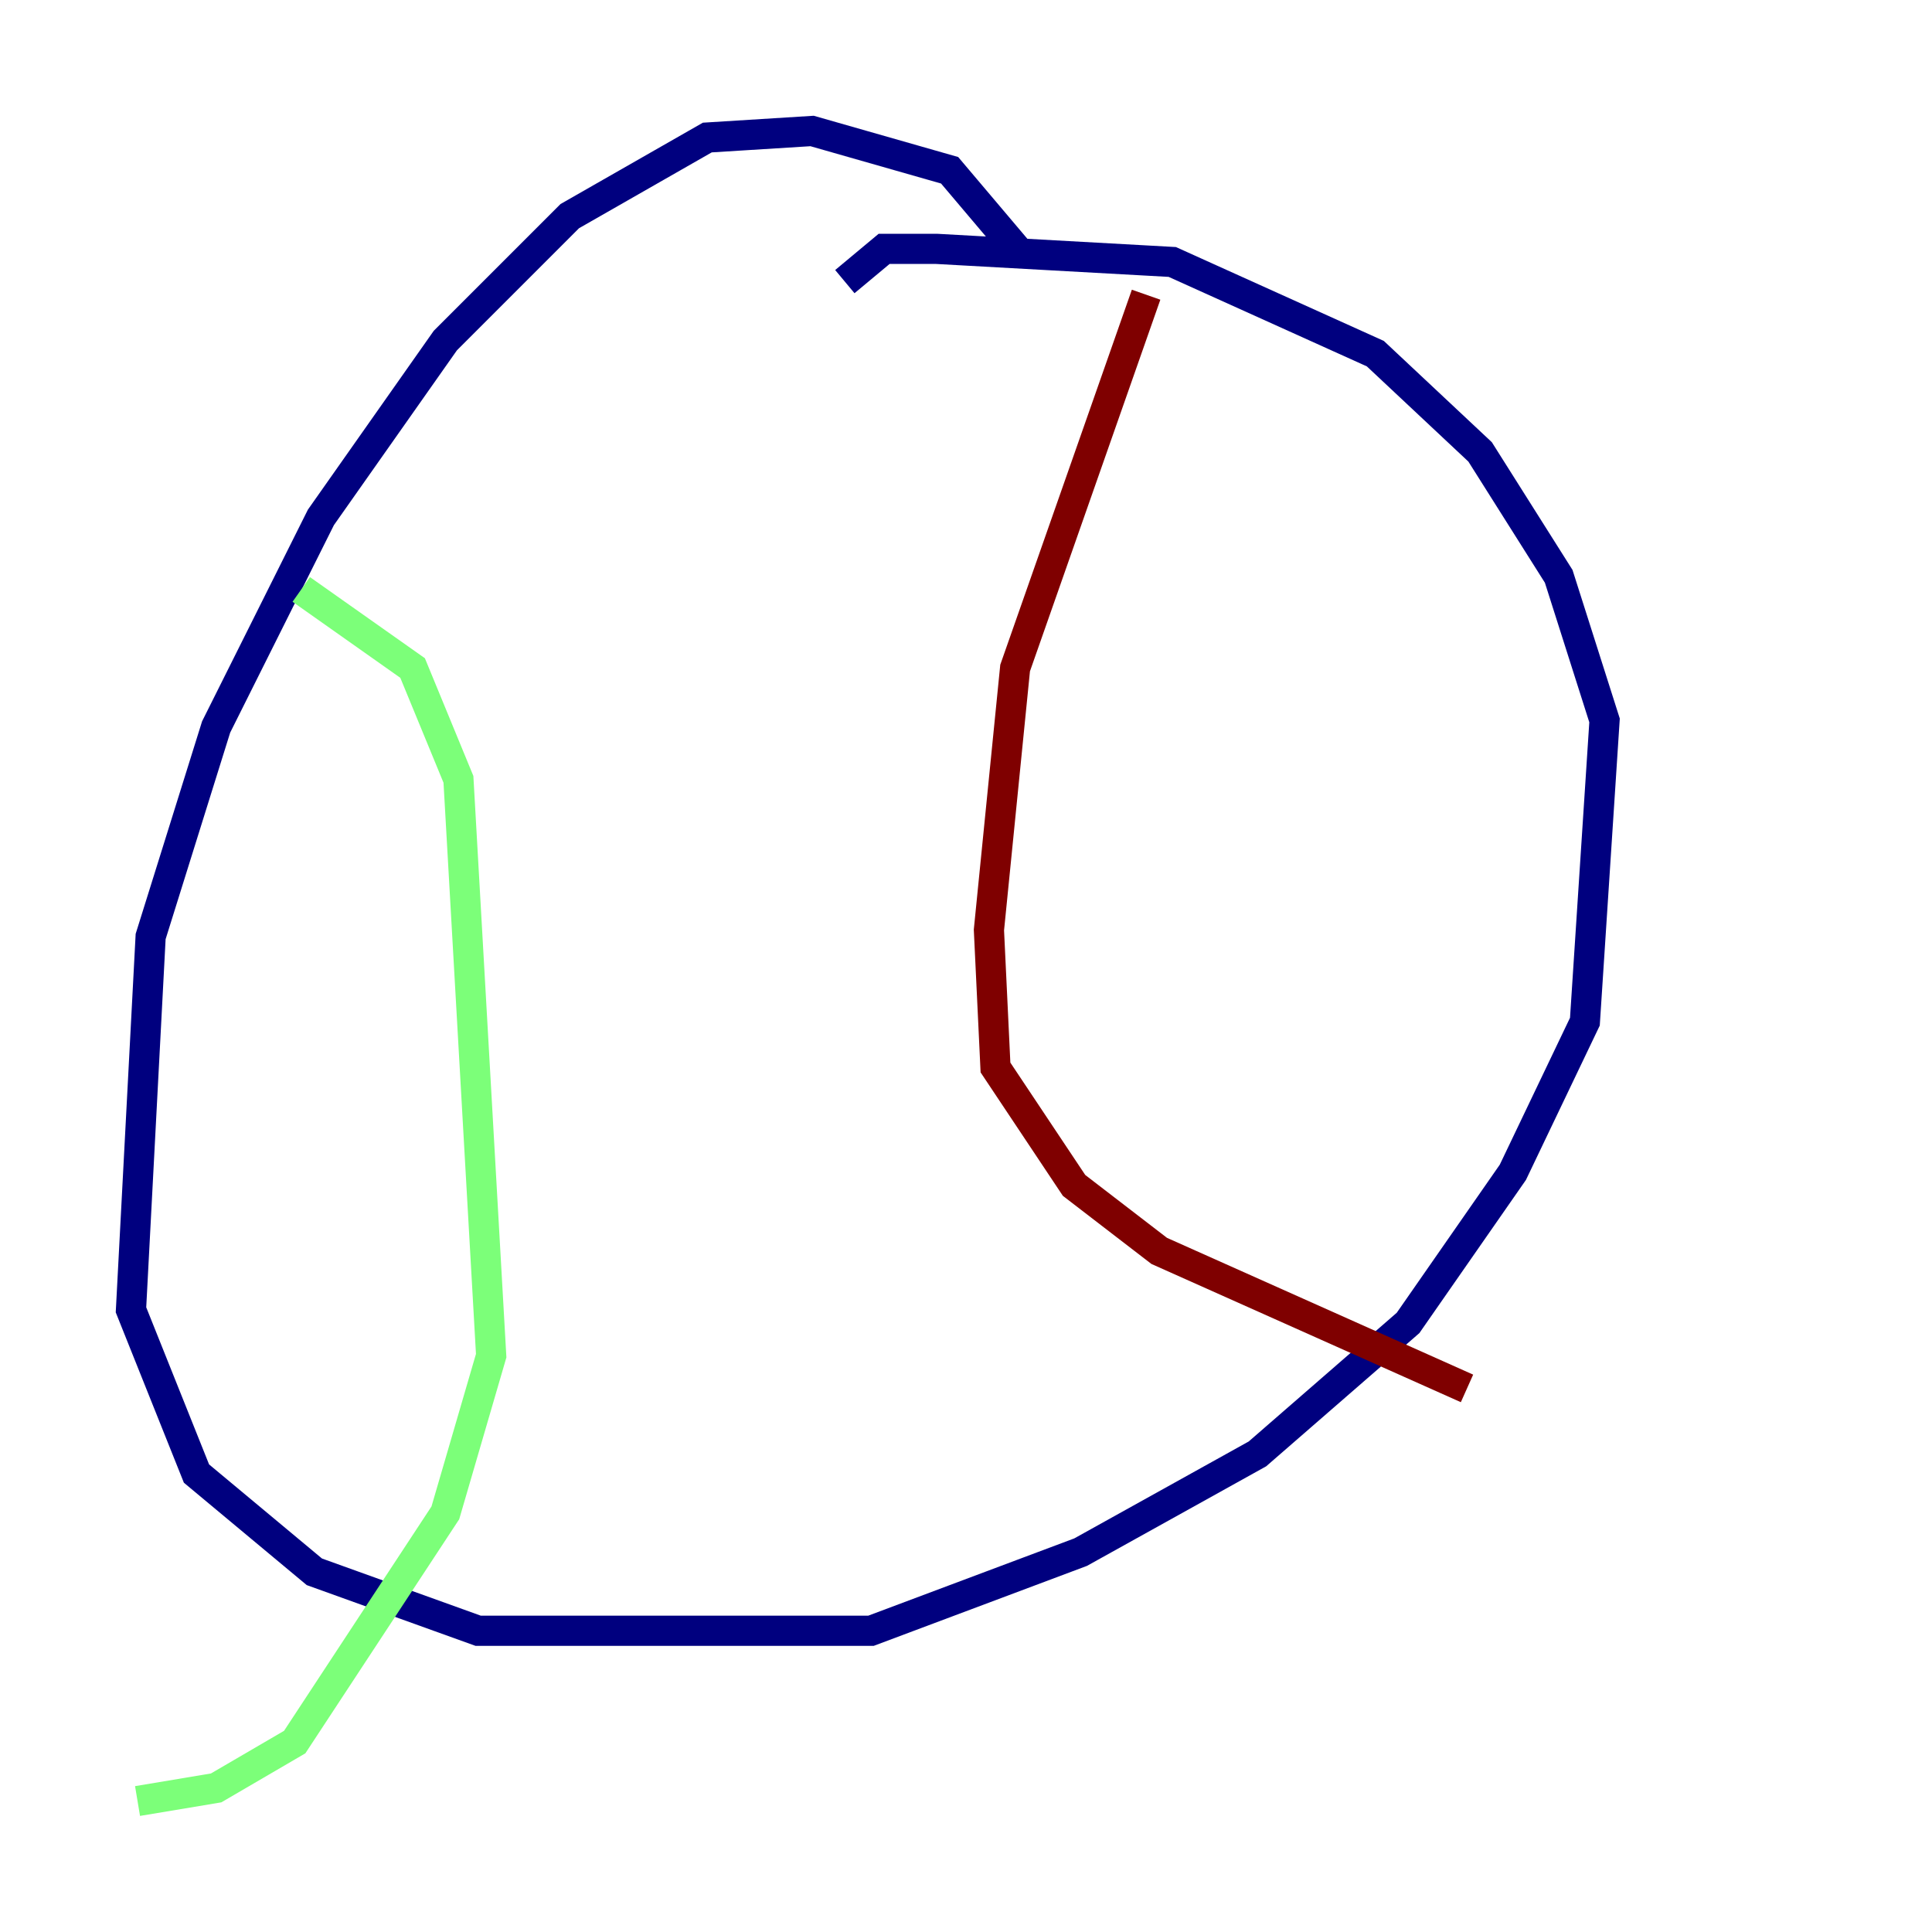 <?xml version="1.0" encoding="utf-8" ?>
<svg baseProfile="tiny" height="128" version="1.2" viewBox="0,0,128,128" width="128" xmlns="http://www.w3.org/2000/svg" xmlns:ev="http://www.w3.org/2001/xml-events" xmlns:xlink="http://www.w3.org/1999/xlink"><defs /><polyline fill="none" points="67.688,16.922 62.915,11.281 53.803,8.678 46.861,9.112 37.749,14.319 29.505,22.563 21.261,34.278 14.319,48.163 9.98,62.047 8.678,86.78 13.017,97.627 20.827,104.136 31.675,108.041 57.709,108.041 71.593,102.834 83.308,96.325 93.288,87.647 100.231,77.668 105.003,67.688 106.305,47.729 103.268,38.183 98.061,29.939 91.119,23.43 77.668,17.356 62.047,16.488 58.576,16.488 55.973,18.658" stroke="#00007f" stroke-width="2" /><polyline fill="none" points="19.959,39.051 27.336,44.258 30.373,51.634 32.542,89.817 29.505,100.231 19.525,115.417 14.319,118.454 9.112,119.322" stroke="#7cff79" stroke-width="2" /><polyline fill="none" points="75.932,19.525 67.254,44.258 65.519,61.614 65.953,70.725 71.159,78.536 76.8,82.875 97.193,91.986" stroke="#7f0000" stroke-width="2" /></svg>